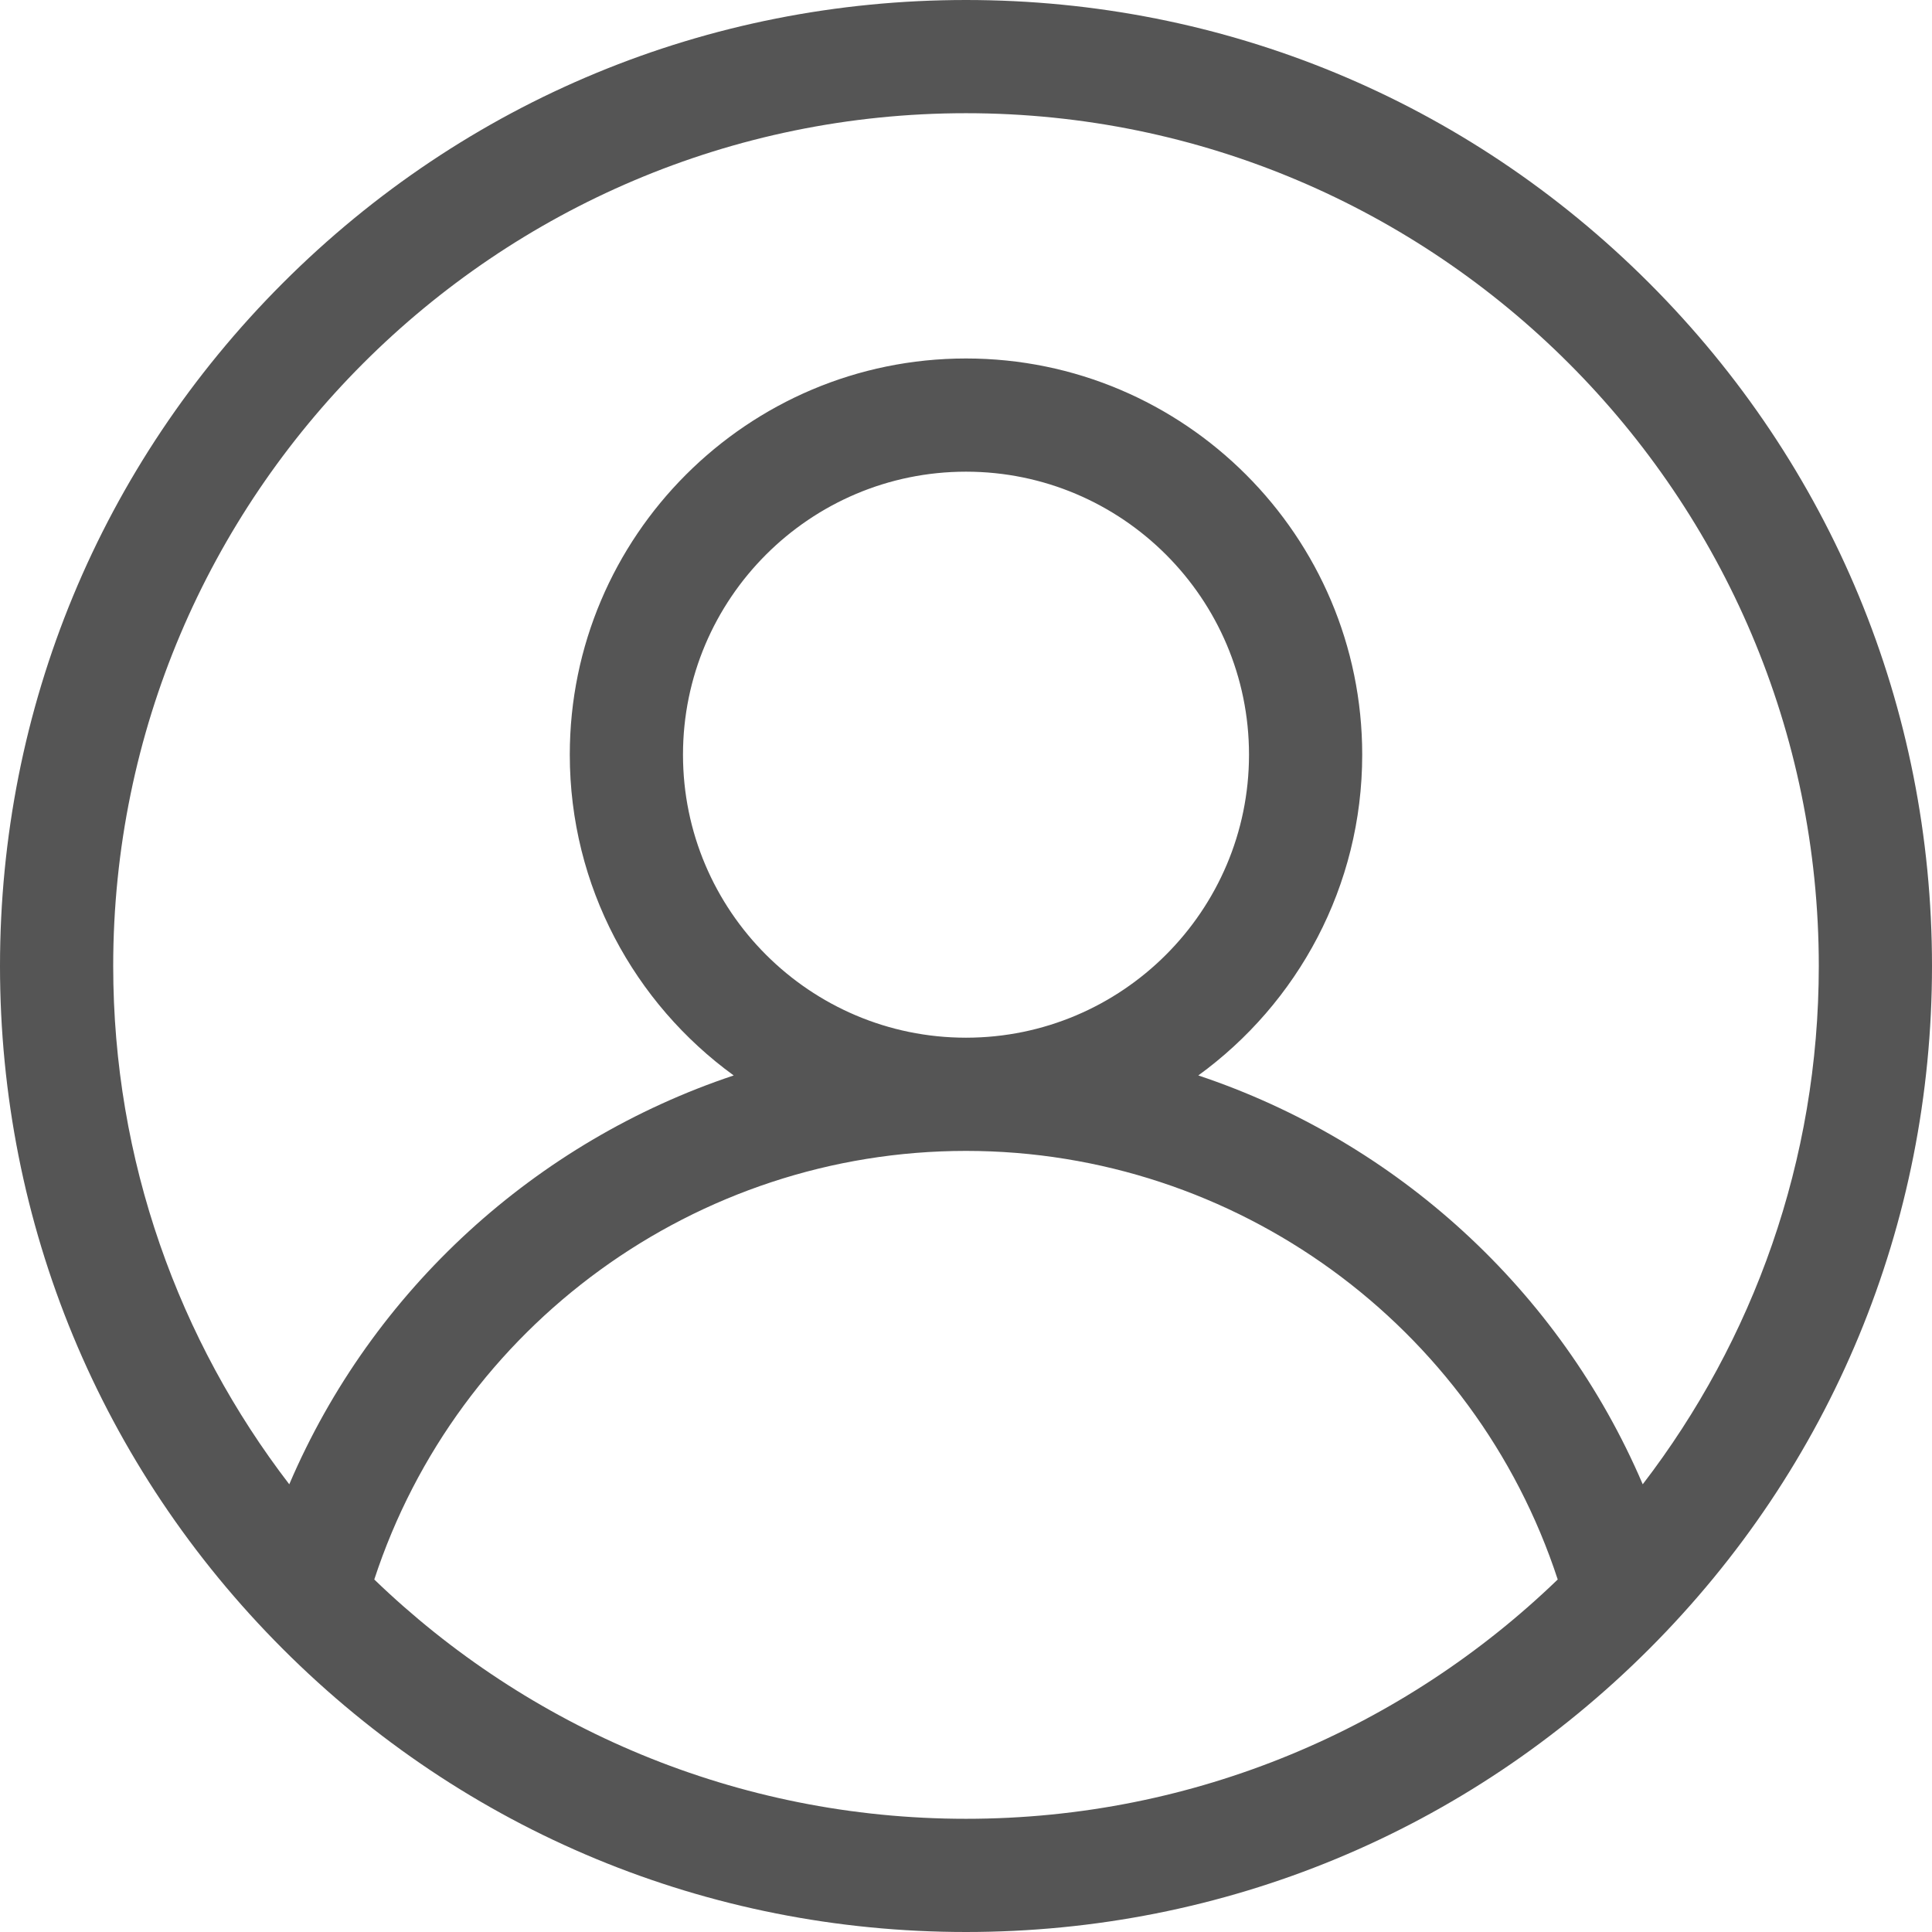 <svg xmlns="http://www.w3.org/2000/svg" version="1.1" xmlns:xlink="http://www.w3.org/1999/xlink" width="512" height="512" x="0" y="0" viewBox="0 0 512 512" style="enable-background:new 0 0 512 512" xml:space="preserve" class=""><g><path d="M437.02 74.981C388.667 26.629 324.38 0 256 0S123.333 26.629 74.98 74.981C26.629 123.333 0 187.62 0 256s26.629 132.667 74.98 181.019C123.333 485.371 187.62 512 256 512s132.667-26.629 181.02-74.981C485.371 388.667 512 324.38 512 256s-26.629-132.667-74.98-181.019zM256 482c-60.844 0-116.142-24.177-156.812-63.419C121.212 351.287 184.487 305 256 305s134.788 46.287 156.813 113.582C372.142 457.823 316.844 482 256 482zm-75-282c0-41.355 33.645-75 75-75s75 33.645 75 75-33.645 75-75 75-75-33.645-75-75zm254.34 193.354c-22.07-51.635-65.404-90.869-117.777-108.35C343.863 265.904 361 234.918 361 200c0-57.897-47.103-105-105-105s-105 47.103-105 105c0 34.918 17.137 65.904 43.438 85.004-52.374 17.481-95.708 56.715-117.778 108.35C47.414 355.259 30 307.628 30 256 30 131.383 131.383 30 256 30s226 101.383 226 226c0 51.628-17.414 99.259-46.66 137.354z" fill="#555555" opacity="1" data-original="#000000" class=""></path></g></svg>